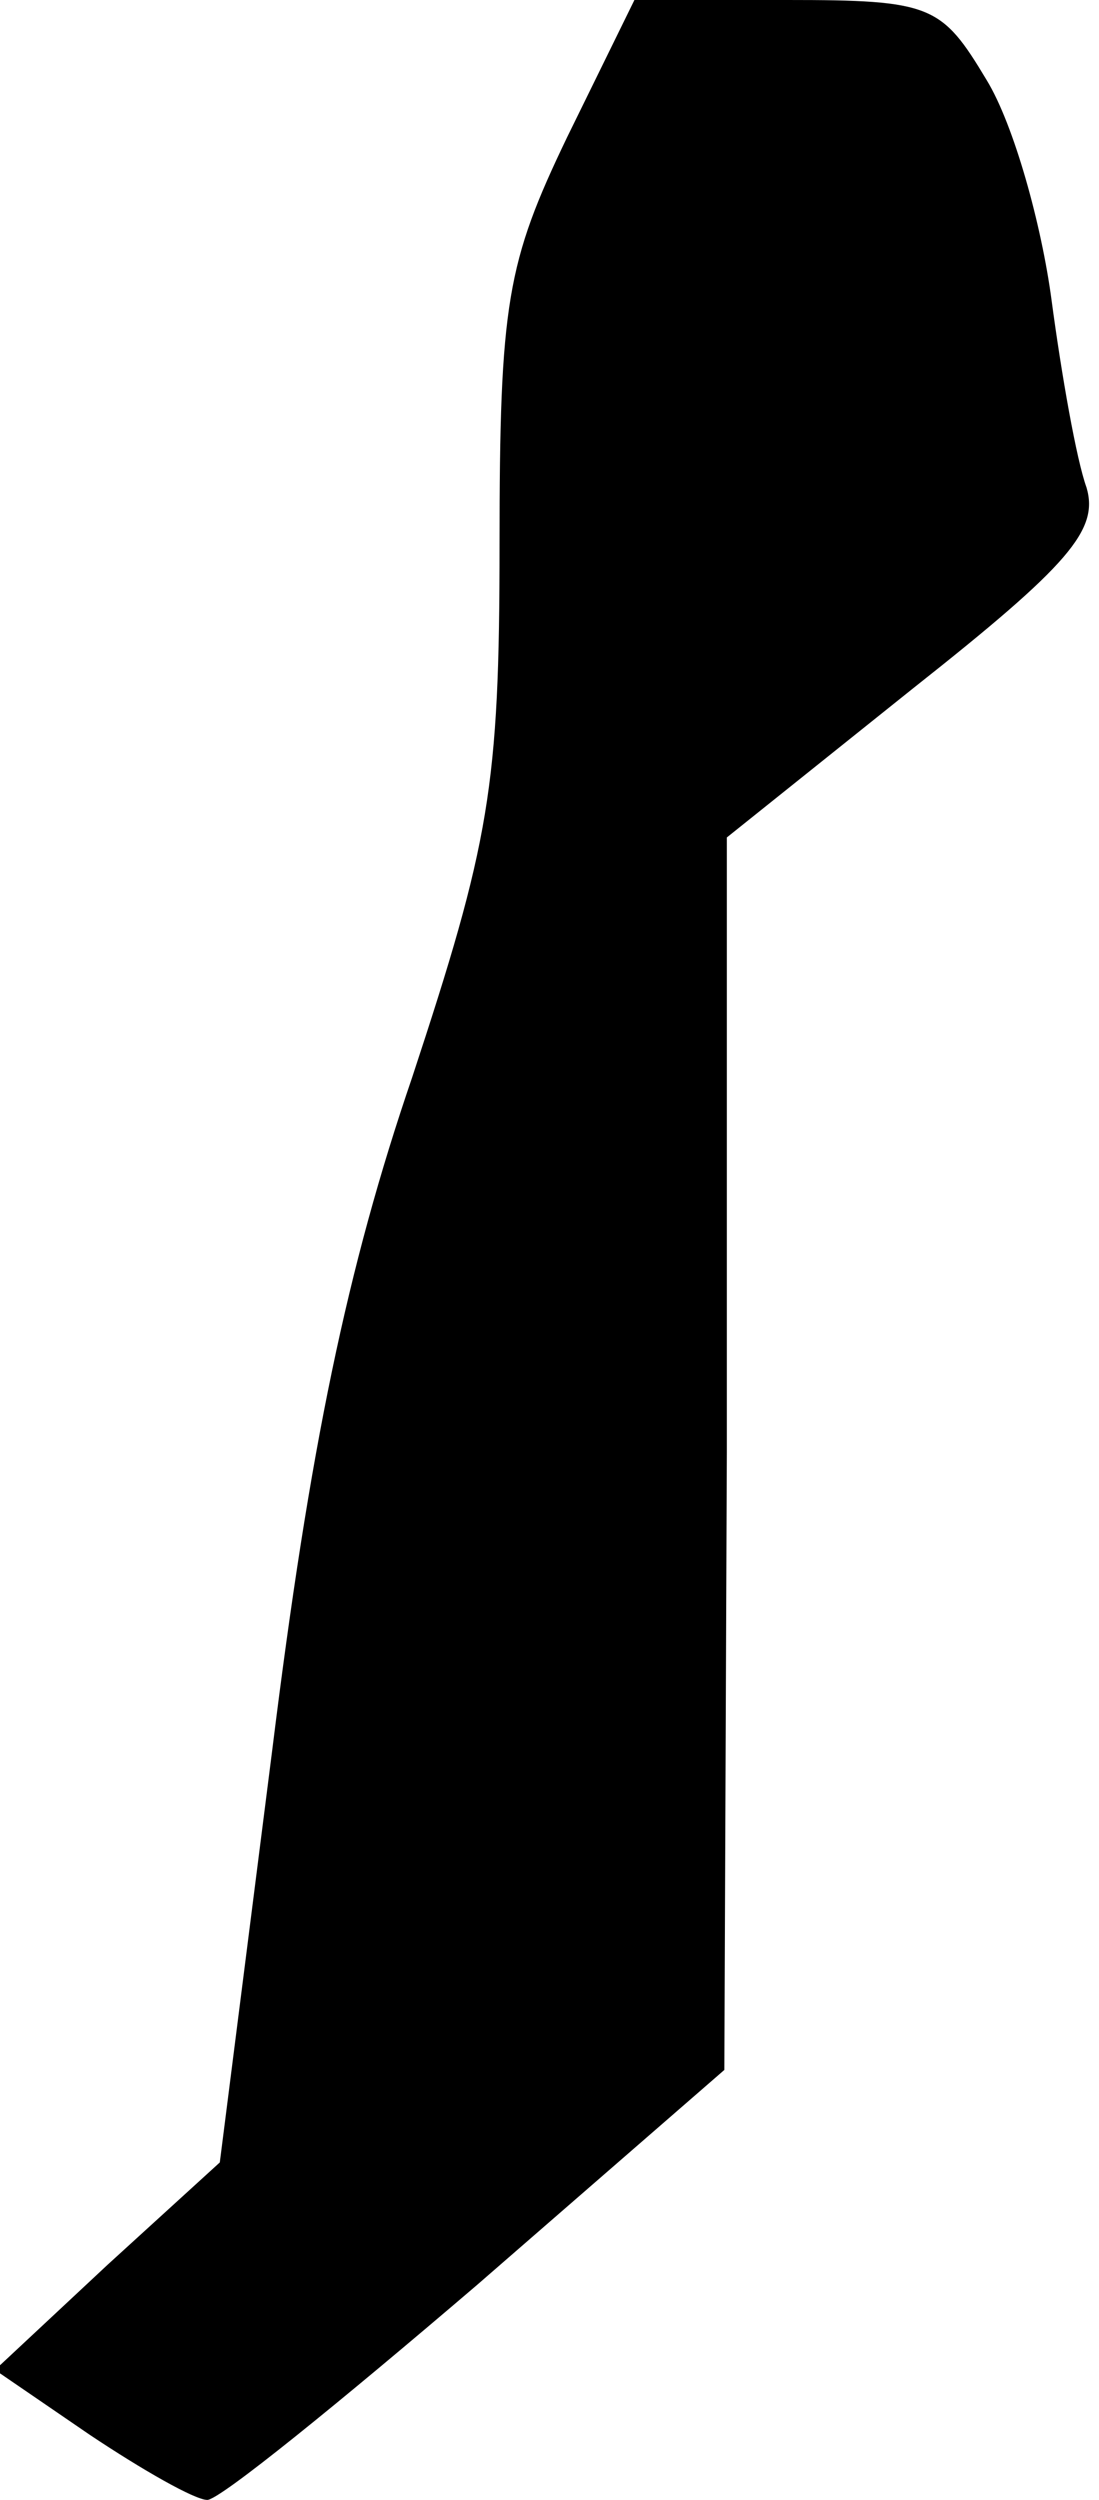 <?xml version="1.0" standalone="no"?>
<!DOCTYPE svg PUBLIC "-//W3C//DTD SVG 20010904//EN"
 "http://www.w3.org/TR/2001/REC-SVG-20010904/DTD/svg10.dtd">
<svg version="1.0" xmlns="http://www.w3.org/2000/svg"
 width="44pt" height="100pt" viewBox="0 0 44 100"
 preserveAspectRatio="xMidYMid meet">
<g transform="translate(0,100) scale(0.1,-0.1)"
fill="#000000" stroke="none">
<path fill="#000000" stroke="none" d="M227 945 c-24 -50 -27 -66 -27 -163 0
-97 -4 -119 -35 -213 -26 -76 -41 -148 -56 -269 l-21 -165 -45 -41 -45 -42 38
-26 c21 -14 42 -26 47 -26 5 0 53 39 108 86 l99 86 1 247 0 246 75 60 c62 49
74 63 69 80 -4 11 -10 45 -14 75 -4 30 -15 70 -26 88 -18 30 -22 32 -80 32
l-61 0 -27 -55z"/>
</g>
</svg>
